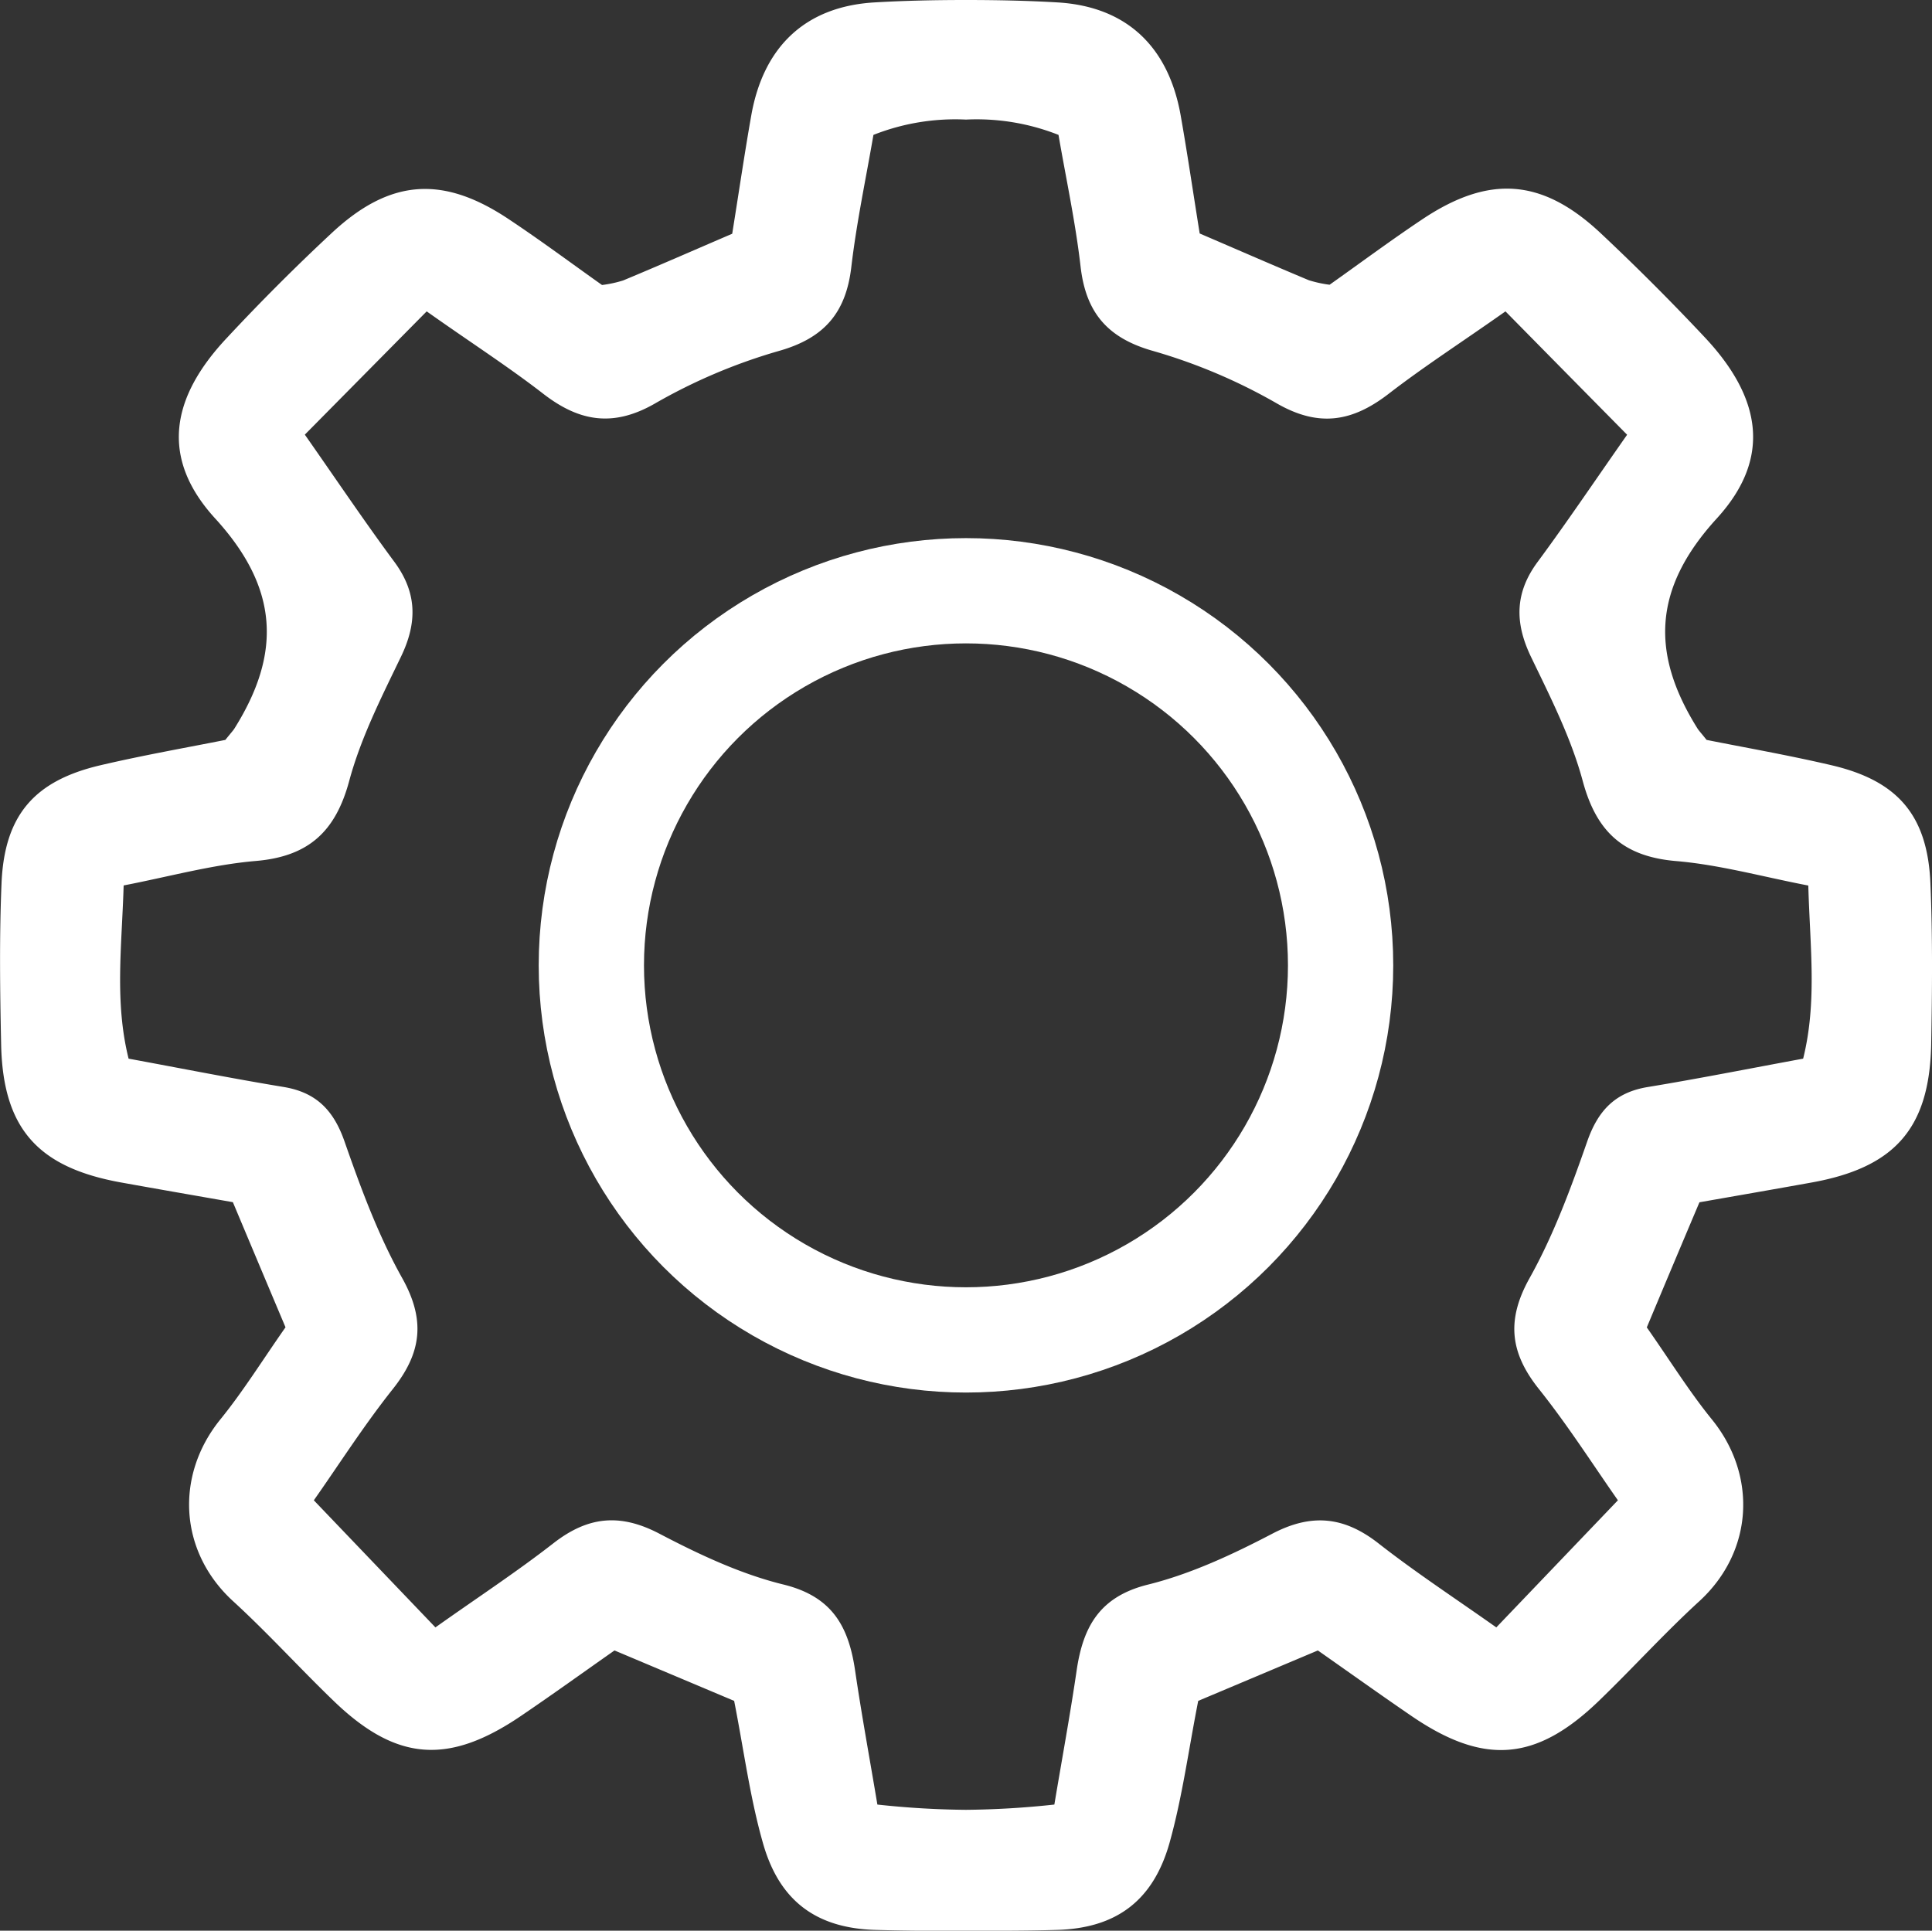 <svg xmlns="http://www.w3.org/2000/svg" viewBox="0 0 367.03 366.82"><rect x="0" y="0" width="367.03" height="366.82" fill="#333333" stroke="none"/><defs><style>.inner_circle{fill:none;stroke:white;stroke-width:20px;}</style></defs><title>TcAnalyticsHmi_settings</title><g><g><path fill="white" d="M366.73,167.84c-.54-12.91-6.18-19.49-18.76-22.44-8.25-1.93-16.6-3.39-23.76-4.82-1.21-1.51-1.51-1.81-1.73-2.17-8.91-14.23-8.49-26.61,3.67-39.91,10.44-11.43,8.49-22.9-2.24-34.36q-9.66-10.3-20-20c-11-10.22-21-10.92-33.59-2.55-6,4-11.87,8.36-17.73,12.51a23,23,0,0,1-3.95-.86c-6.69-2.8-13.33-5.7-20.73-8.88-1.31-8.16-2.36-15.34-3.62-22.47C222,9,214.14,1.25,200.92.46,195.14.12,189.32,0,183.51,0S171.88.12,166.1.46C152.88,1.25,145,9,142.72,21.94c-1.26,7.13-2.31,14.31-3.62,22.47-7.4,3.18-14,6.08-20.73,8.88a23,23,0,0,1-4,.86c-5.86-4.15-11.69-8.5-17.73-12.51C84.11,33.27,74.09,34,63.11,44.19q-10.33,9.62-20,20C32.38,75.6,30.43,87.07,40.87,98.5c12.16,13.3,12.59,25.68,3.67,39.91-.22.36-.52.66-1.73,2.17-7.16,1.43-15.51,2.89-23.75,4.82C6.47,148.35.83,154.93.29,167.84-.14,178.1,0,188.39.22,198.66c.39,15.78,7,23.15,22.75,26,7.1,1.28,14.21,2.51,21.27,3.75,3.53,8.41,6.8,16.19,10,23.77-4.44,6.34-8.06,12.18-12.36,17.48-8.66,10.66-7.9,25.15,2.42,34.58,6.63,6.07,12.67,12.76,19.16,19C75.32,334.65,85.2,335.38,99,326c6-4.07,11.82-8.27,17.74-12.42l22.73,9.58c1.85,9.4,3,18.32,5.44,26.91,3.09,11.06,10.12,16.3,21.46,16.61,5.72.16,11.45.19,17.18.17s11.46,0,17.18-.17c11.34-.31,18.37-5.55,21.47-16.61,2.4-8.59,3.58-17.51,5.43-26.91l22.73-9.58c5.92,4.15,11.79,8.35,17.74,12.42,13.76,9.42,23.64,8.69,35.54-2.74,6.48-6.24,12.52-12.93,19.15-19,10.32-9.43,11.08-23.92,2.42-34.58-4.3-5.3-7.92-11.14-12.36-17.48,3.17-7.58,6.44-15.36,10-23.77,7.06-1.24,14.17-2.47,21.27-3.75,15.76-2.83,22.36-10.2,22.75-26C367.06,188.39,367.16,178.1,366.73,167.84Zm-24.18,33.3c-10.2,1.88-19.8,3.79-29.45,5.38-6.22,1-9.51,4.44-11.58,10.38-3.09,8.85-6.38,17.78-10.93,25.92-4.47,8-3.72,14.22,1.77,21.1s10.3,14.43,15,21.13l-23.1,24.15c-7.87-5.56-15.37-10.47-22.43-16-6.5-5.06-12.65-5.71-20.11-1.81s-15.45,7.65-23.64,9.68c-9.22,2.29-12.34,8.06-13.55,16.34s-2.77,16.72-4.23,25.45a168,168,0,0,1-16.81,1,168,168,0,0,1-16.81-1c-1.46-8.73-3-17.07-4.23-25.45s-4.33-14.05-13.55-16.34c-8.19-2-16.11-5.74-23.64-9.68s-13.6-3.25-20.11,1.81c-7.06,5.5-14.56,10.41-22.43,16l-23.1-24.15c4.72-6.7,9.5-14.21,15-21.13s6.24-13.12,1.78-21.1c-4.56-8.14-7.85-17.07-10.94-25.92-2.07-5.94-5.36-9.35-11.58-10.38-9.65-1.59-19.25-3.5-29.45-5.38-2.68-10.76-1.29-21.24-.94-32.91,8.6-1.66,16.79-3.94,25.11-4.65,10-.85,15.15-5.56,17.75-15.24,2.2-8.16,6.14-15.92,9.84-23.6,3.1-6.45,3.06-12.13-1.28-18-5.59-7.55-10.84-15.36-17-24.16L81.06,59.16C89.3,65,96.47,69.6,103.21,74.82s13.19,6.44,21.17,1.87a105.8,105.8,0,0,1,23.55-10c8.71-2.45,12.81-7.31,13.81-16.06,1-8.46,2.79-16.83,4.19-25a42.26,42.26,0,0,1,17.58-2.91,42.26,42.26,0,0,1,17.58,2.91c1.4,8.18,3.22,16.55,4.19,25,1,8.75,5.1,13.61,13.81,16.06a105.8,105.8,0,0,1,23.55,10c8,4.57,14.34,3.4,21.17-1.87S277.73,65,286,59.16c8.27,8.4,15.6,15.83,23.11,23.44-6.17,8.8-11.42,16.61-17,24.16-4.33,5.85-4.38,11.53-1.28,18,3.7,7.68,7.64,15.44,9.84,23.6,2.6,9.68,7.71,14.39,17.75,15.24,8.32.71,16.51,3,25.11,4.65C343.85,179.9,345.23,190.38,342.55,201.14Z"/><circle class="inner_circle" cx="183.51" cy="183.41" r="71.17"/></g></g></svg>